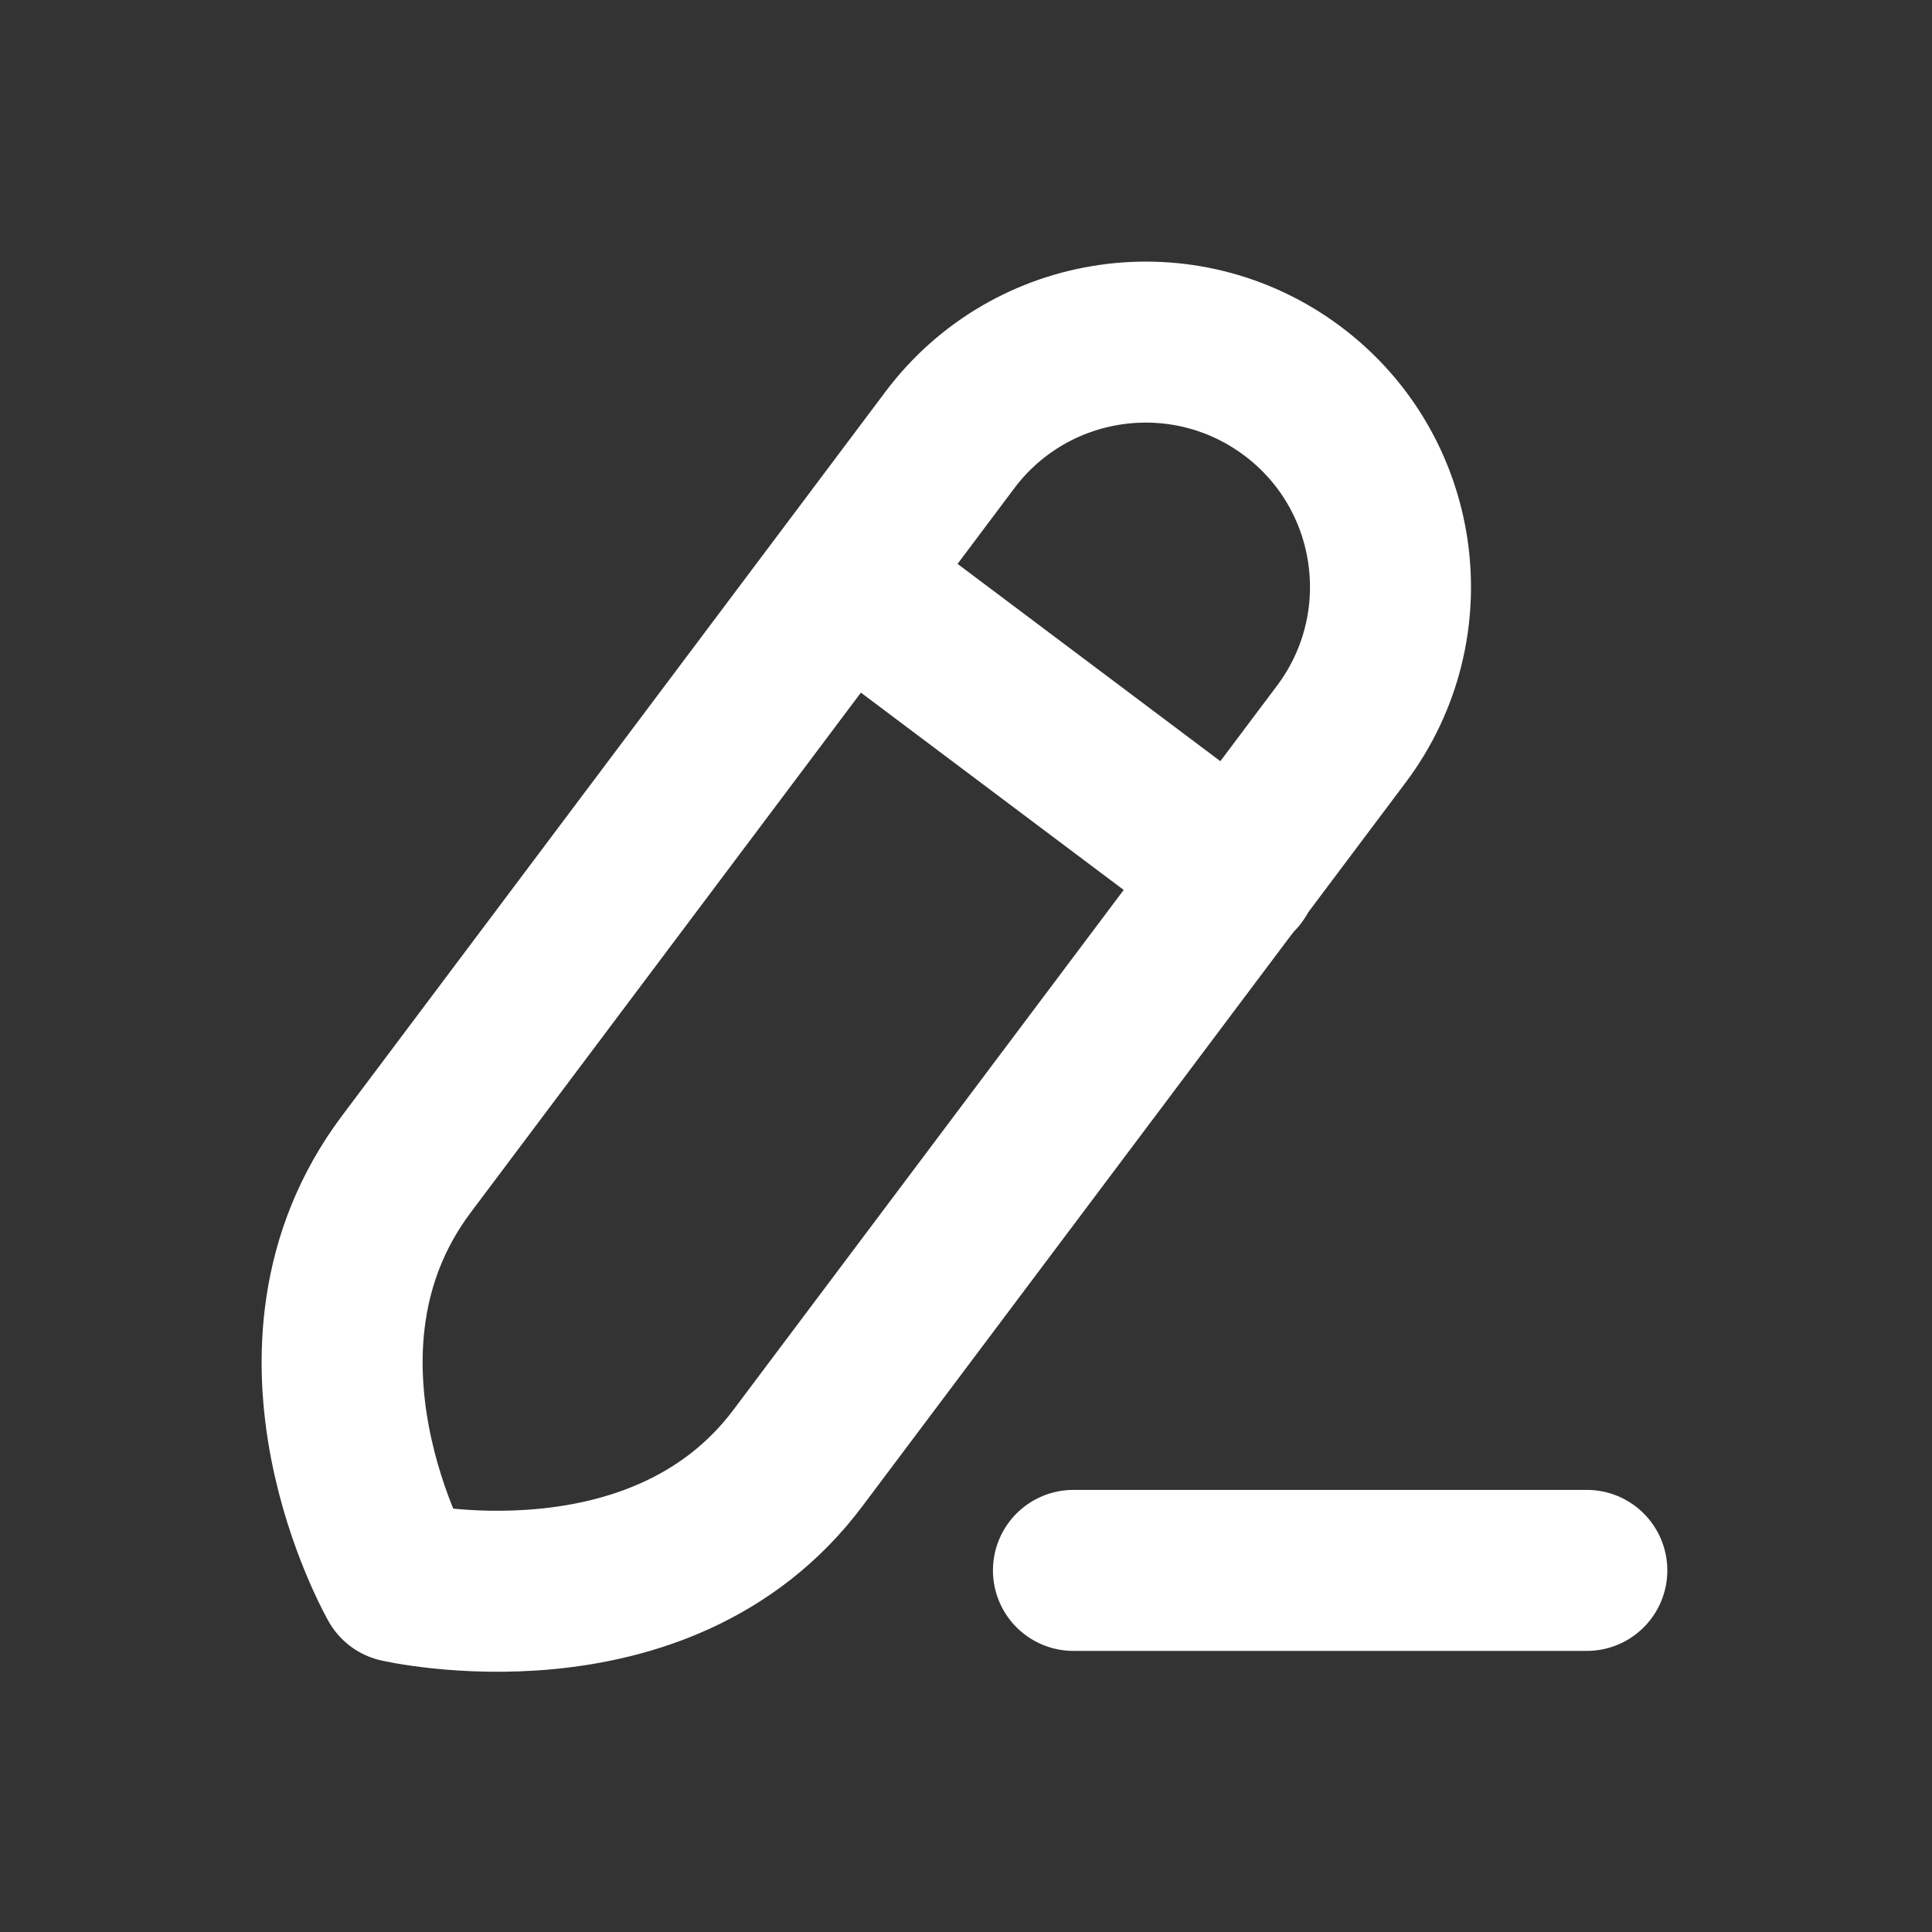 <svg width="18" height="18" viewBox="0 0 18 18" fill="none" xmlns="http://www.w3.org/2000/svg">
<rect x="0" y="0" width="18" height="18" fill="#333333" stroke="none"/>
<g id="Iconly/Curved/Edit">
<g id="Edit">
<path id="Stroke 1" d="M10.001 14.631H14.784" stroke="white" stroke-width="1.5" stroke-linecap="round" stroke-linejoin="round"/>
<path id="Stroke 3" fill-rule="evenodd" clip-rule="evenodd" d="M12.043 3.644V3.644C11.035 2.888 9.606 3.092 8.85 4.099C8.85 4.099 5.09 9.108 3.786 10.846C2.482 12.584 3.715 14.738 3.715 14.738C3.715 14.738 6.148 15.298 7.434 13.584C8.72 11.871 12.498 6.838 12.498 6.838C13.254 5.83 13.051 4.4 12.043 3.644Z" stroke="white" stroke-width="1.5" stroke-linecap="round" stroke-linejoin="round"/>
<path id="Stroke 5" d="M7.878 5.408L11.526 8.147" stroke="white" stroke-width="1.5" stroke-linecap="round" stroke-linejoin="round"/>
</g>
</g>
</svg>
